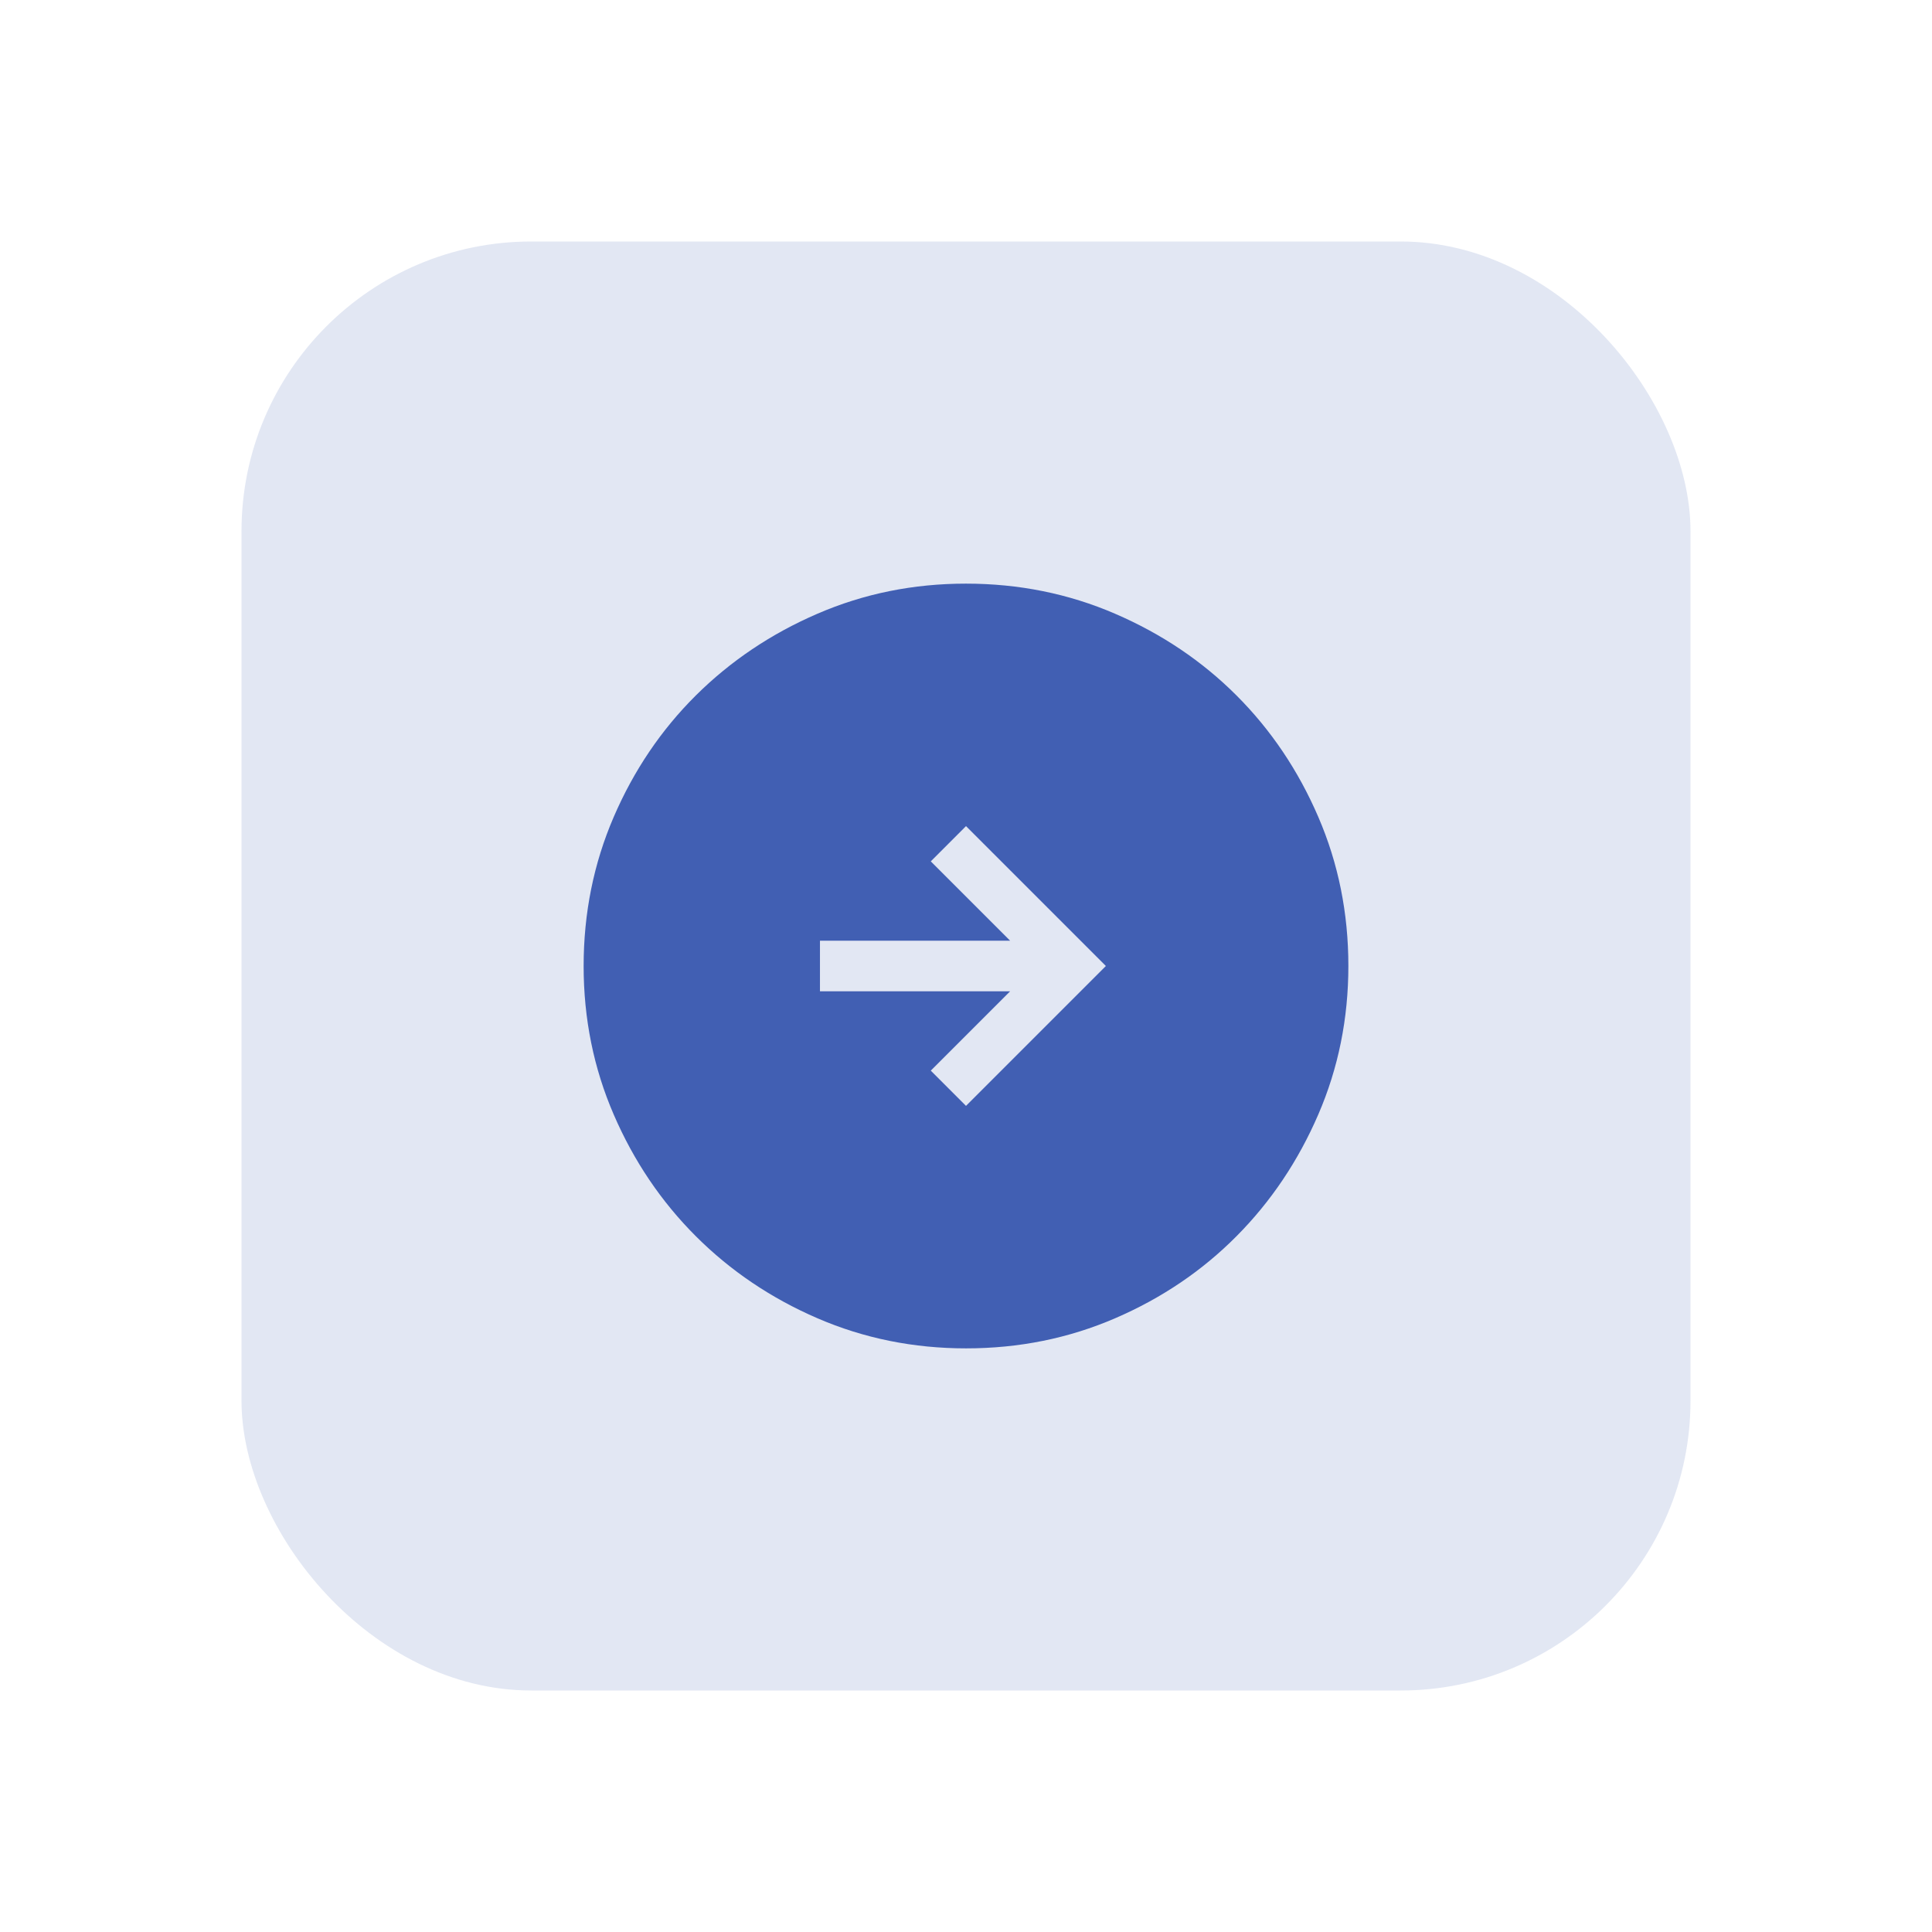 <svg width="80" height="80" viewBox="0 0 80 80" fill="none" xmlns="http://www.w3.org/2000/svg">
<rect opacity="0.15" x="10" y="10" width="60" height="60" rx="12" fill="#415FB3"/>
<mask id="mask0_1_2510" style="mask-type:alpha" maskUnits="userSpaceOnUse" x="20" y="20" width="40" height="40">
<rect x="20" y="20" width="40" height="40" fill="#D9D9D9"/>
</mask>
<g mask="url(#mask0_1_2510)">
<path d="M40 45.792L45.792 40L40 34.208L38.542 35.667L41.828 38.953H33.953V41.047H41.828L38.542 44.333L40 45.792ZM40.003 55.833C37.824 55.833 35.773 55.418 33.85 54.587C31.927 53.756 30.248 52.623 28.813 51.189C27.378 49.755 26.245 48.077 25.414 46.154C24.582 44.232 24.167 42.181 24.167 40.003C24.167 37.813 24.582 35.755 25.413 33.828C26.244 31.901 27.377 30.225 28.811 28.799C30.245 27.374 31.923 26.245 33.846 25.414C35.768 24.582 37.819 24.167 39.997 24.167C42.187 24.167 44.245 24.582 46.172 25.413C48.099 26.244 49.776 27.372 51.201 28.797C52.626 30.222 53.755 31.897 54.586 33.823C55.418 35.749 55.833 37.807 55.833 39.997C55.833 42.176 55.418 44.227 54.587 46.15C53.756 48.073 52.628 49.752 51.203 51.187C49.778 52.622 48.103 53.755 46.177 54.586C44.251 55.418 42.193 55.833 40.003 55.833Z" fill="#415FB3"/>
</g>
</svg>
